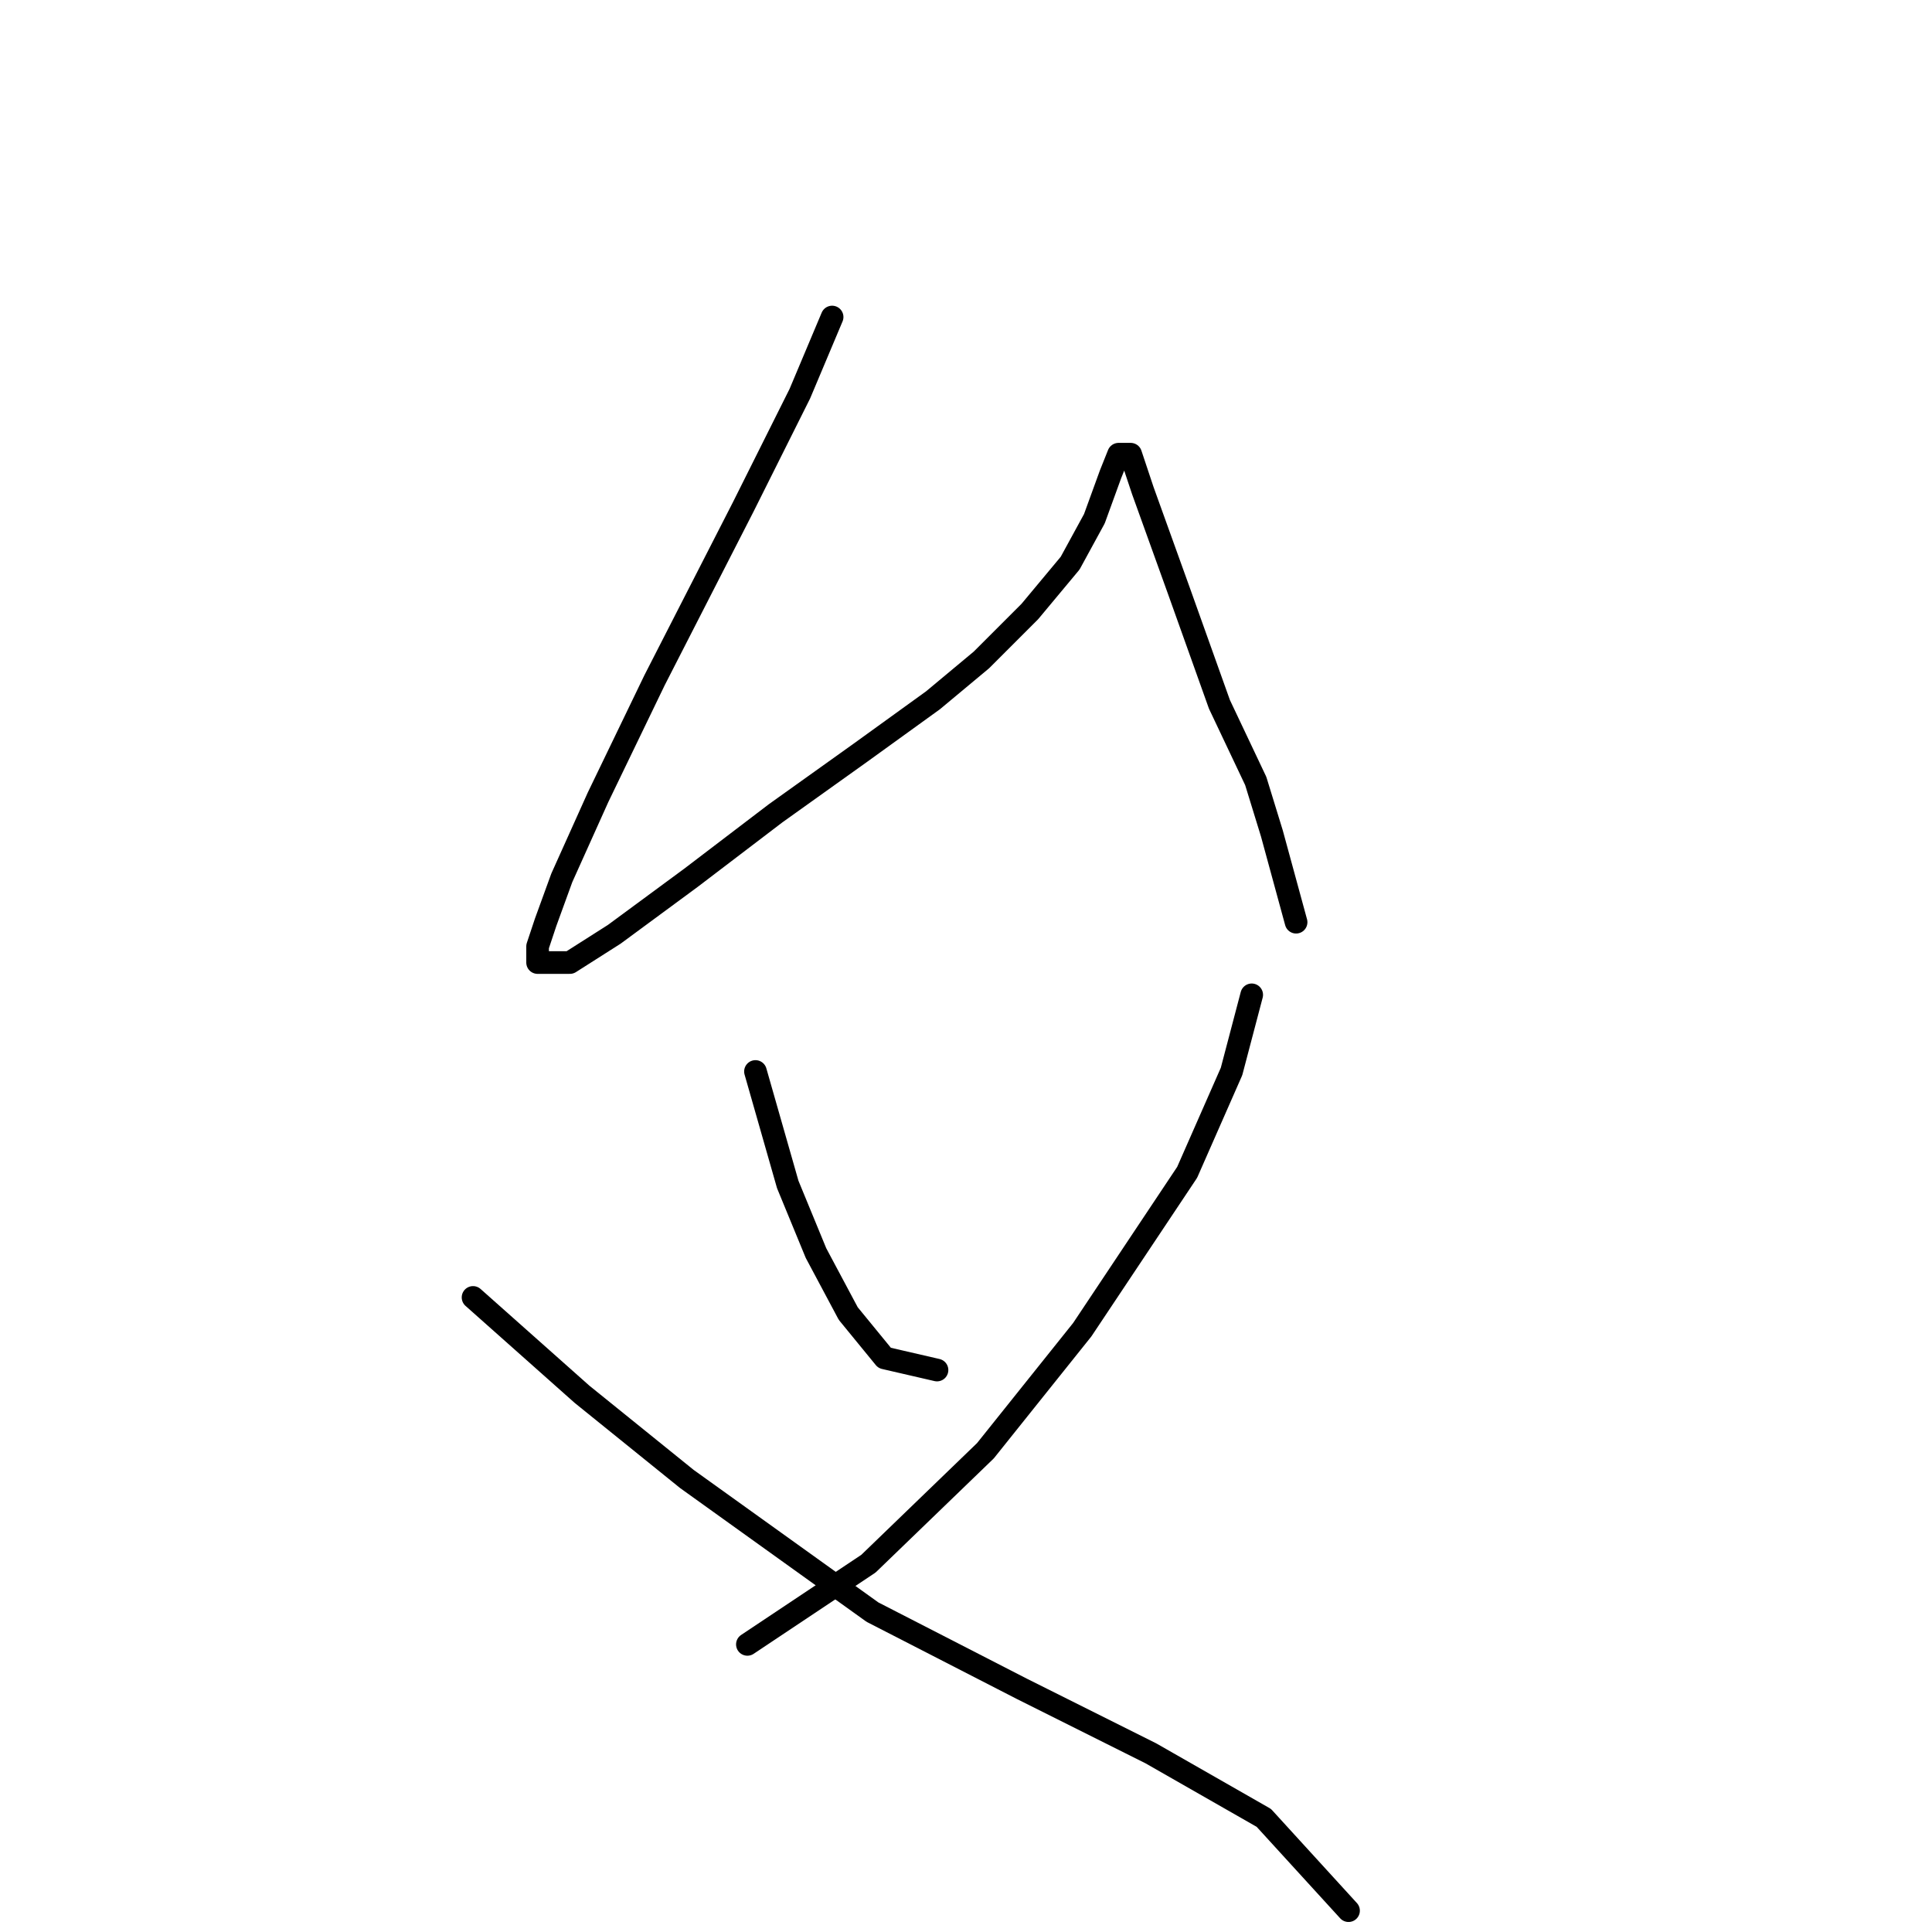 <?xml version="1.0" standalone="no"?>
    <svg width="256" height="256" xmlns="http://www.w3.org/2000/svg" version="1.1">
    <polyline stroke="black" stroke-width="3" stroke-linecap="round" fill="transparent" stroke-linejoin="round" points="110.26 42.008 105.983 52.165 98.499 67.134 86.738 90.121 79.253 105.625 74.442 116.317 72.303 122.197 71.234 125.405 71.234 127.543 75.511 127.543 81.392 123.801 91.549 116.317 102.776 107.763 114.002 99.744 123.625 92.794 130.04 87.448 136.455 81.033 141.801 74.618 145.009 68.738 147.147 62.857 148.216 60.184 149.82 60.184 151.424 64.995 156.235 78.36 161.581 93.329 166.393 103.486 168.531 110.436 171.739 122.197 171.739 122.197 " />
        <polyline stroke="black" stroke-width="3" stroke-linecap="round" fill="transparent" stroke-linejoin="round" points="100.103 141.977 104.379 156.946 108.121 166.034 112.398 174.053 117.21 179.934 124.159 181.538 124.159 181.538 " />
        <polyline stroke="black" stroke-width="3" stroke-linecap="round" fill="transparent" stroke-linejoin="round" points="165.858 131.82 163.185 141.977 157.304 155.342 143.405 176.192 130.575 192.23 115.071 207.198 99.033 217.89 99.033 217.89 " />
        <polyline stroke="black" stroke-width="3" stroke-linecap="round" fill="transparent" stroke-linejoin="round" points="62.681 171.915 77.115 184.745 91.014 195.972 115.606 213.614 135.386 223.771 152.493 232.324 167.462 240.878 178.688 253.174 178.688 253.174 " />
        </svg>